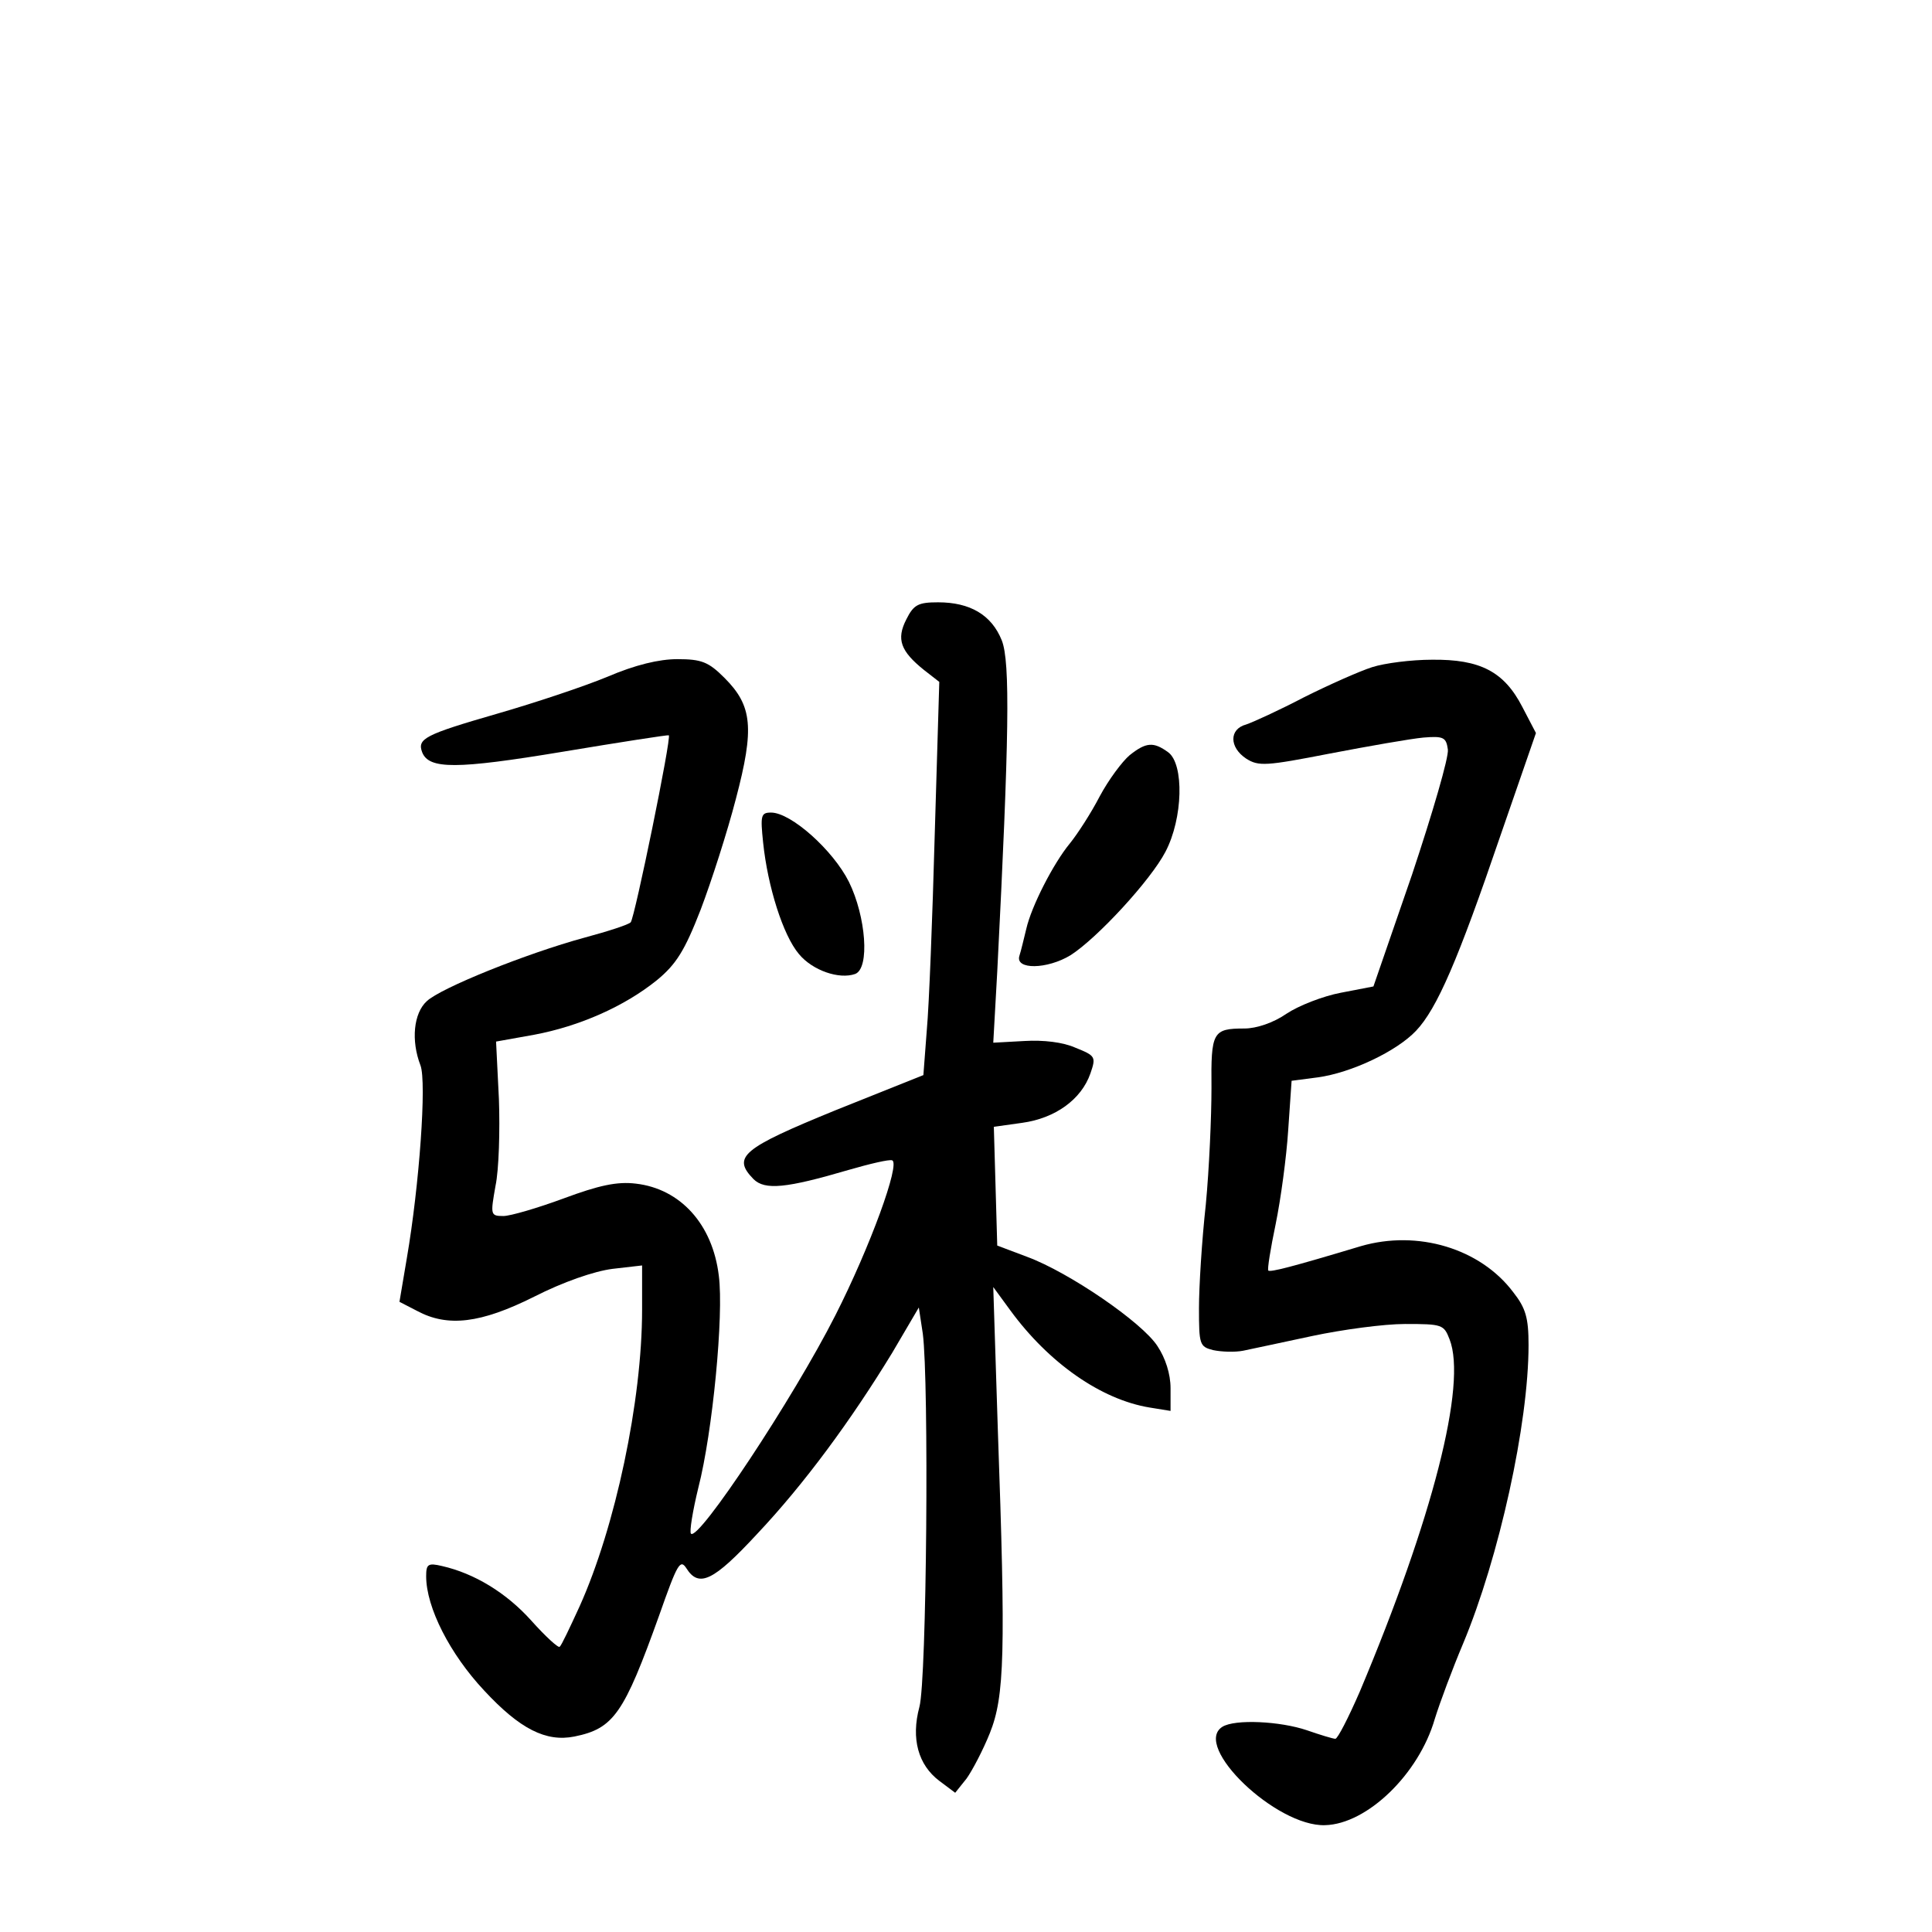 <?xml version="1.0" standalone="no"?>
<!DOCTYPE svg PUBLIC "-//W3C//DTD SVG 20010904//EN"
 "http://www.w3.org/TR/2001/REC-SVG-20010904/DTD/svg10.dtd">
<svg version="1.0" xmlns="http://www.w3.org/2000/svg"
 width="340pt" height="340pt" viewBox="0 0 340 340"
 preserveAspectRatio="xMidYMid meet">
<g transform="translate(0,340) scale(0.1,-0.1)"
fill="#000000" stroke="none">
<path d="M1595 2310 c-18 -35 -10 -56 31 -89 l27 -21 -8 -268 c-4 -147 -10
-302 -14 -345 l-6 -79 -155 -62 c-164 -67 -182 -82 -144 -121 20 -20 58 -16
167 16 38 11 72 19 77 17 15 -5 -39 -153 -100 -273 -74 -146 -241 -398 -254
-384 -3 3 3 40 13 81 25 97 45 304 36 373 -11 91 -68 153 -146 162 -33 4 -65
-3 -127 -26 -46 -17 -94 -31 -106 -31 -23 0 -23 2 -14 53 6 28 8 98 6 153 l-5
101 67 12 c80 15 159 50 216 96 34 28 49 52 77 124 19 50 47 137 62 195 33
125 29 164 -20 213 -28 28 -40 33 -83 33 -32 0 -74 -10 -123 -31 -41 -17 -128
-46 -194 -65 -128 -37 -141 -44 -132 -68 12 -30 60 -30 247 1 102 17 186 30
187 29 5 -4 -60 -321 -67 -329 -3 -4 -40 -16 -81 -27 -103 -28 -254 -89 -278
-112 -23 -21 -28 -69 -11 -113 11 -29 -2 -211 -24 -339 l-13 -77 31 -16 c54
-29 112 -22 206 25 51 26 106 45 138 49 l52 6 0 -78 c0 -160 -47 -382 -110
-522 -17 -37 -32 -69 -35 -71 -2 -3 -25 18 -50 46 -44 49 -100 83 -157 96 -25
6 -28 3 -28 -18 0 -55 42 -137 102 -201 63 -68 109 -91 159 -81 69 14 87 40
149 213 32 91 37 100 48 83 22 -35 48 -22 124 60 84 89 166 201 238 319 l47
80 7 -46 c11 -84 7 -610 -6 -657 -15 -56 -2 -102 35 -130 l28 -21 20 25 c10
14 29 50 41 80 26 65 28 141 14 535 l-8 250 30 -41 c68 -93 160 -157 245 -171
l37 -6 0 40 c0 25 -9 53 -23 74 -27 42 -156 130 -229 157 l-53 20 -3 105 -3
104 50 7 c58 8 104 41 120 87 10 29 9 31 -26 45 -22 10 -57 14 -90 12 l-55 -3
7 125 c21 412 23 545 8 583 -18 45 -56 67 -112 67 -35 0 -43 -4 -56 -30z"/>
<path d="M2415 2226 c-22 -7 -76 -31 -120 -53 -44 -23 -90 -44 -102 -48 -30
-8 -30 -40 0 -60 22 -14 35 -13 148 9 68 13 142 26 164 28 36 3 40 0 43 -21 2
-13 -27 -112 -63 -220 l-68 -197 -57 -11 c-32 -6 -75 -23 -96 -37 -23 -16 -53
-26 -74 -26 -56 0 -59 -6 -58 -105 0 -50 -4 -142 -10 -205 -7 -63 -12 -145
-12 -182 0 -64 1 -68 25 -74 14 -3 38 -4 53 -1 15 3 70 15 122 26 52 11 125
21 163 21 65 0 68 -1 78 -27 31 -79 -30 -316 -158 -620 -20 -46 -39 -83 -43
-83 -4 0 -27 7 -50 15 -47 16 -127 20 -149 6 -53 -34 95 -176 181 -173 74 2
165 90 193 187 9 29 31 88 50 133 63 151 115 386 115 525 0 48 -5 65 -27 93
-58 77 -168 110 -268 81 -123 -37 -159 -46 -163 -43 -2 2 4 39 13 82 9 44 19
118 22 165 l6 87 46 6 c59 8 139 46 173 82 37 39 74 125 148 342 l63 182 -24
46 c-32 62 -74 84 -159 83 -36 0 -83 -6 -105 -13z"/>
<path d="M1988 2071 c-13 -11 -37 -43 -53 -73 -15 -29 -39 -66 -52 -82 -29
-35 -68 -111 -77 -151 -4 -16 -9 -38 -12 -47 -8 -25 49 -24 90 1 47 30 141
132 167 182 31 59 33 154 5 175 -26 19 -39 18 -68 -5z"/>
<path d="M1343 1917 c8 -77 35 -163 63 -196 24 -29 71 -45 99 -35 26 10 19
101 -11 162 -28 56 -102 122 -137 122 -18 0 -19 -5 -14 -53z"/>
</g>
</svg>
